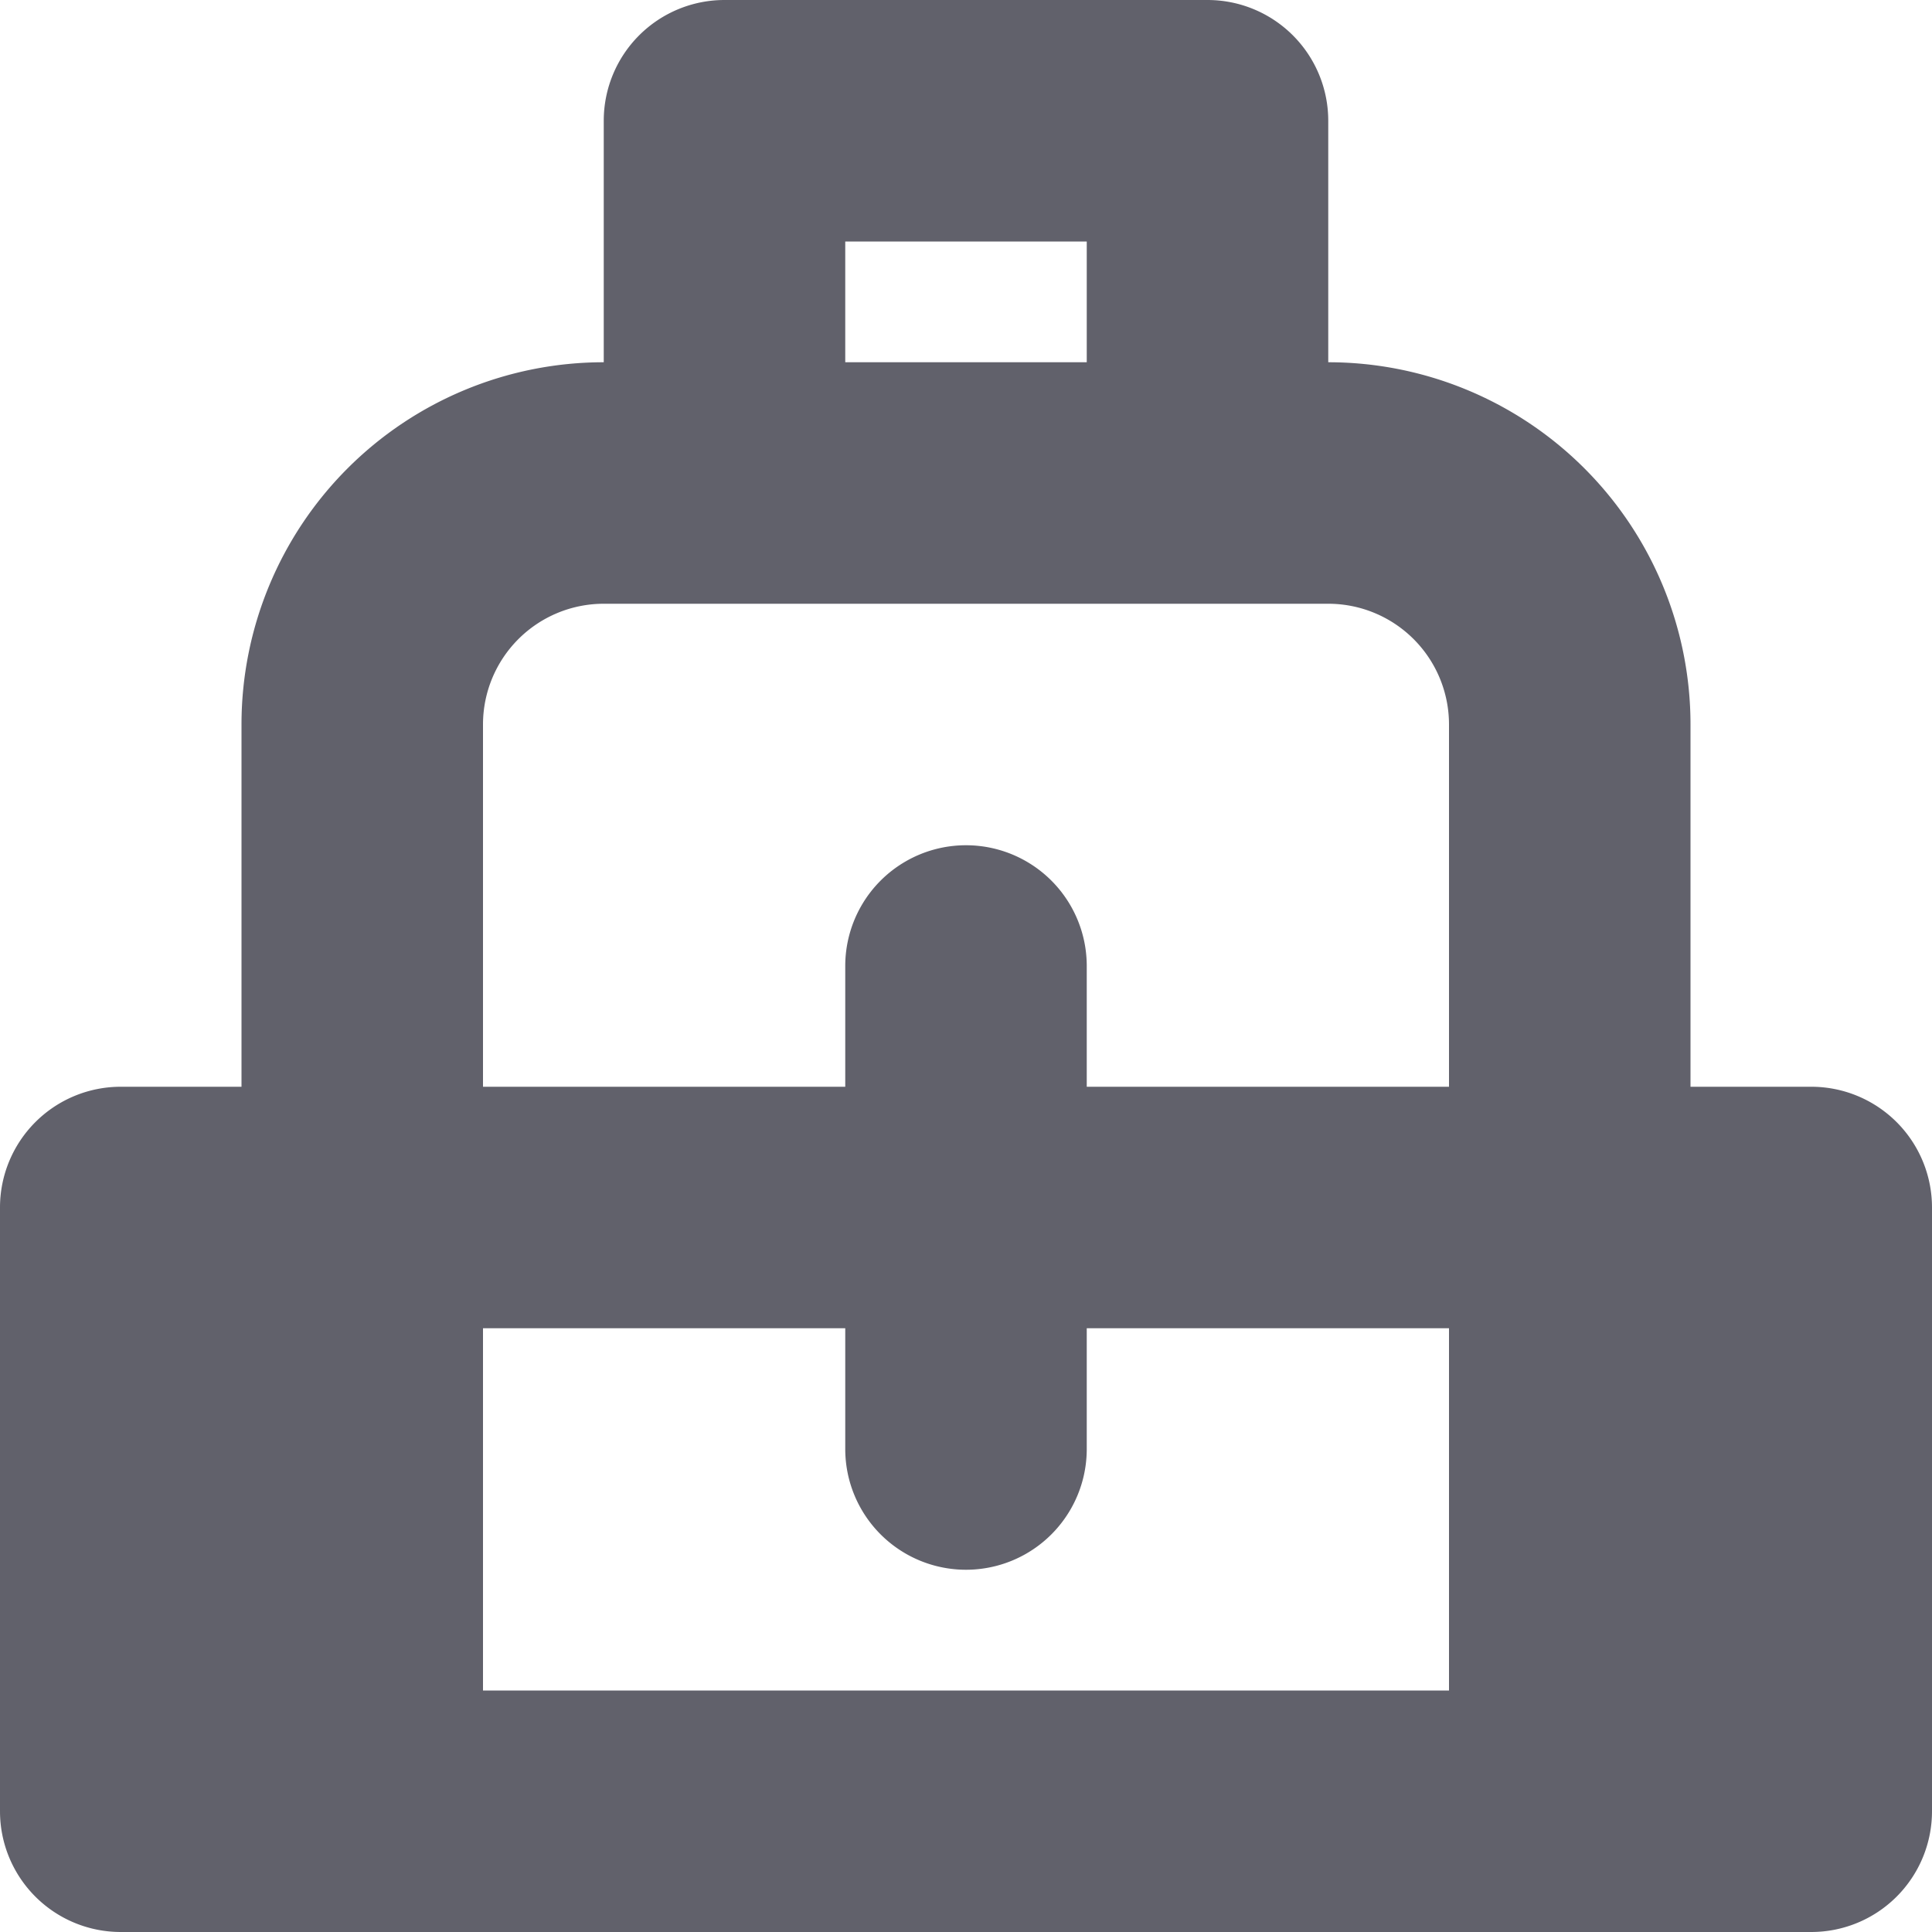 <svg xmlns="http://www.w3.org/2000/svg" height="16" width="16" viewBox="0 0 16 16"><title>backpack 2 2</title><g fill="#61616b" class="nc-icon-wrapper"><path d="M15,9H14V6a3,3,0,0,0-3-3V1a1,1,0,0,0-1-1H6A1,1,0,0,0,5,1V3A3,3,0,0,0,2,6V9H1a1,1,0,0,0-1,1v5a1,1,0,0,0,1,1H15a1,1,0,0,0,1-1V10A1,1,0,0,0,15,9ZM7,2H9V3H7ZM4,6A1,1,0,0,1,5,5h6a1,1,0,0,1,1,1V9H9V8A1,1,0,0,0,7,8V9H4Zm0,8V11H7v1a1,1,0,0,0,2,0V11h3v3Z" fill="#61616b"></path></g></svg>